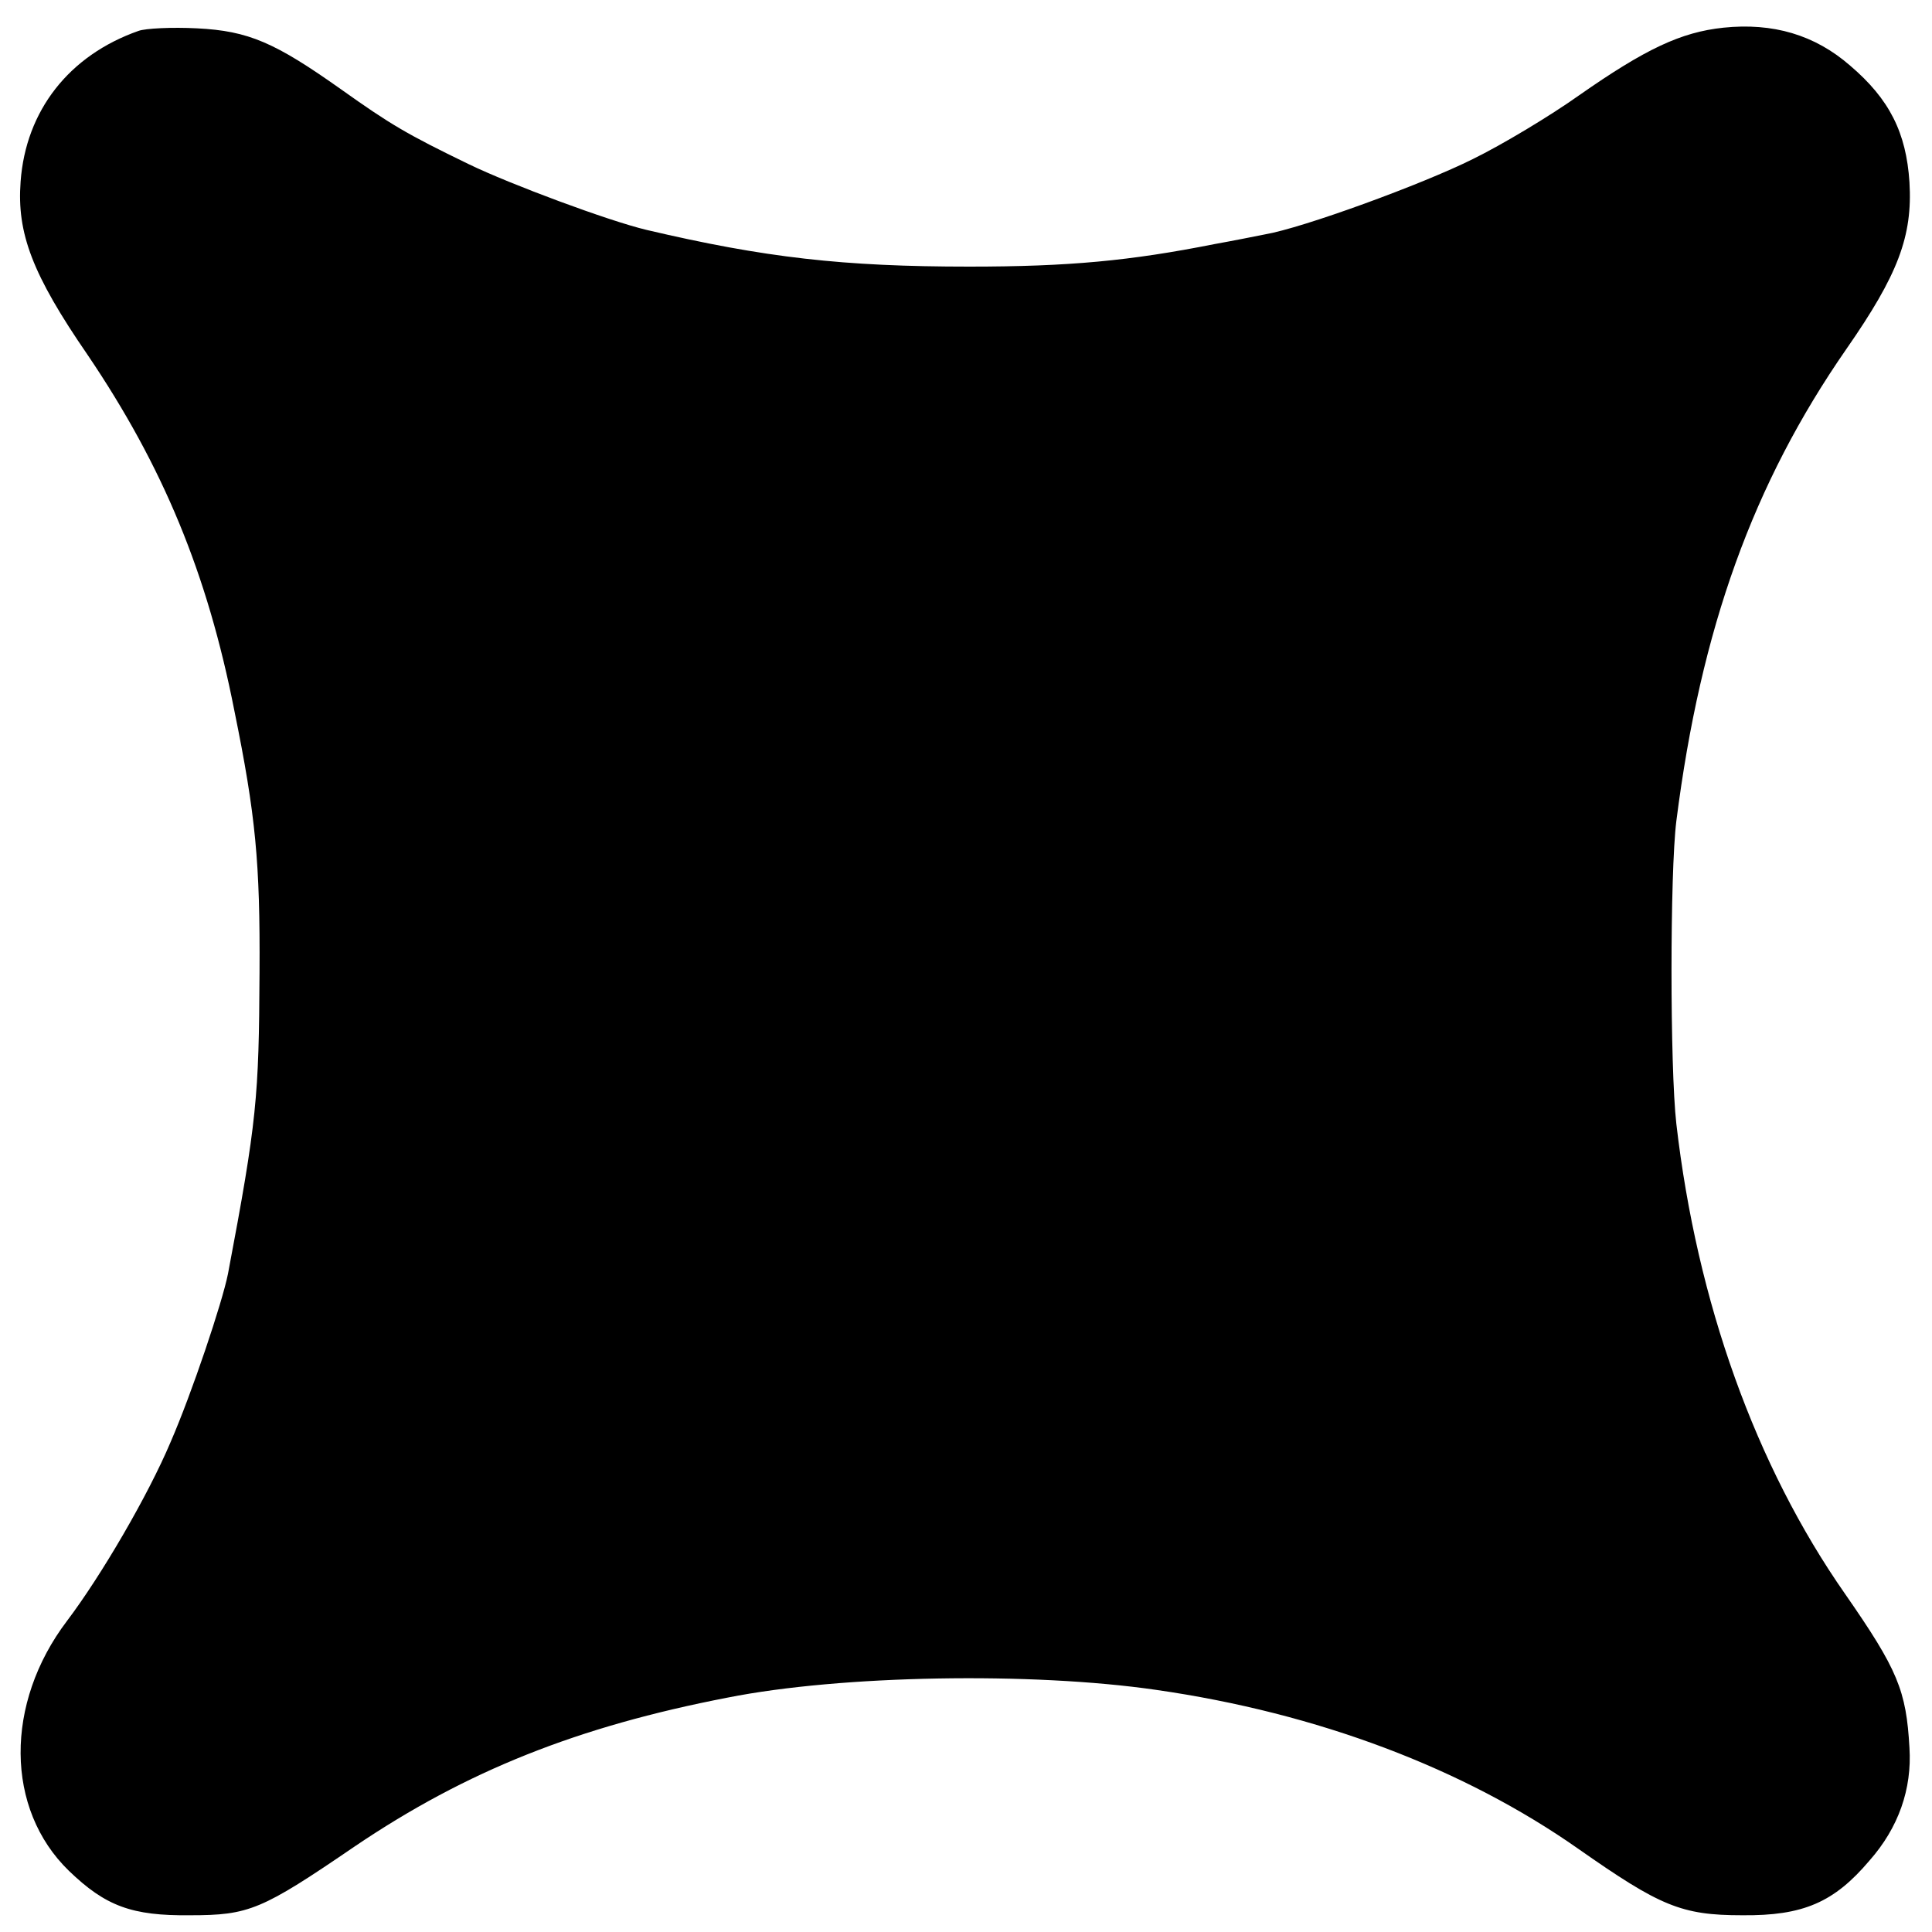 <?xml version="1.0" standalone="no"?>
<!DOCTYPE svg PUBLIC "-//W3C//DTD SVG 20010904//EN"
 "http://www.w3.org/TR/2001/REC-SVG-20010904/DTD/svg10.dtd">
<svg version="1.0" xmlns="http://www.w3.org/2000/svg"
 width="300pt" height="300pt" viewBox="0 0 300 300"
 preserveAspectRatio="xMidYMid meet">
<g transform="translate(0,300) scale(0.1,-0.1)"
fill="#000000" stroke="none">
<path d="M215 2952 c-108 -38 -175 -124 -183 -234 -6 -80 18 -144 104 -269
117 -173 186 -339 228 -553 33 -162 40 -235 39 -406 -1 -194 -4 -230 -49 -468
-9 -45 -56 -185 -89 -261 -35 -83 -108 -208 -161 -278 -97 -128 -96 -292 3
-388 57 -55 98 -70 188 -69 92 0 111 8 256 107 173 117 346 186 579 231 176
35 472 40 665 12 251 -36 478 -122 656 -247 127 -89 160 -103 254 -103 95 -1
143 20 198 85 45 51 66 111 62 175 -5 89 -18 121 -100 239 -139 199 -230 453
-262 730 -10 88 -10 390 0 470 38 299 119 524 264 733 80 115 103 175 98 259
-5 77 -31 129 -92 181 -55 48 -120 67 -197 59 -66 -7 -121 -33 -224 -105 -45
-32 -120 -77 -165 -99 -78 -39 -264 -107 -323 -117 -15 -3 -50 -10 -78 -15
-131 -26 -226 -35 -381 -35 -196 0 -318 14 -501 57 -59 14 -212 71 -276 102
-97 47 -122 62 -198 116 -103 73 -144 91 -224 95 -39 2 -80 0 -91 -4z"/>
</g>
</svg>
